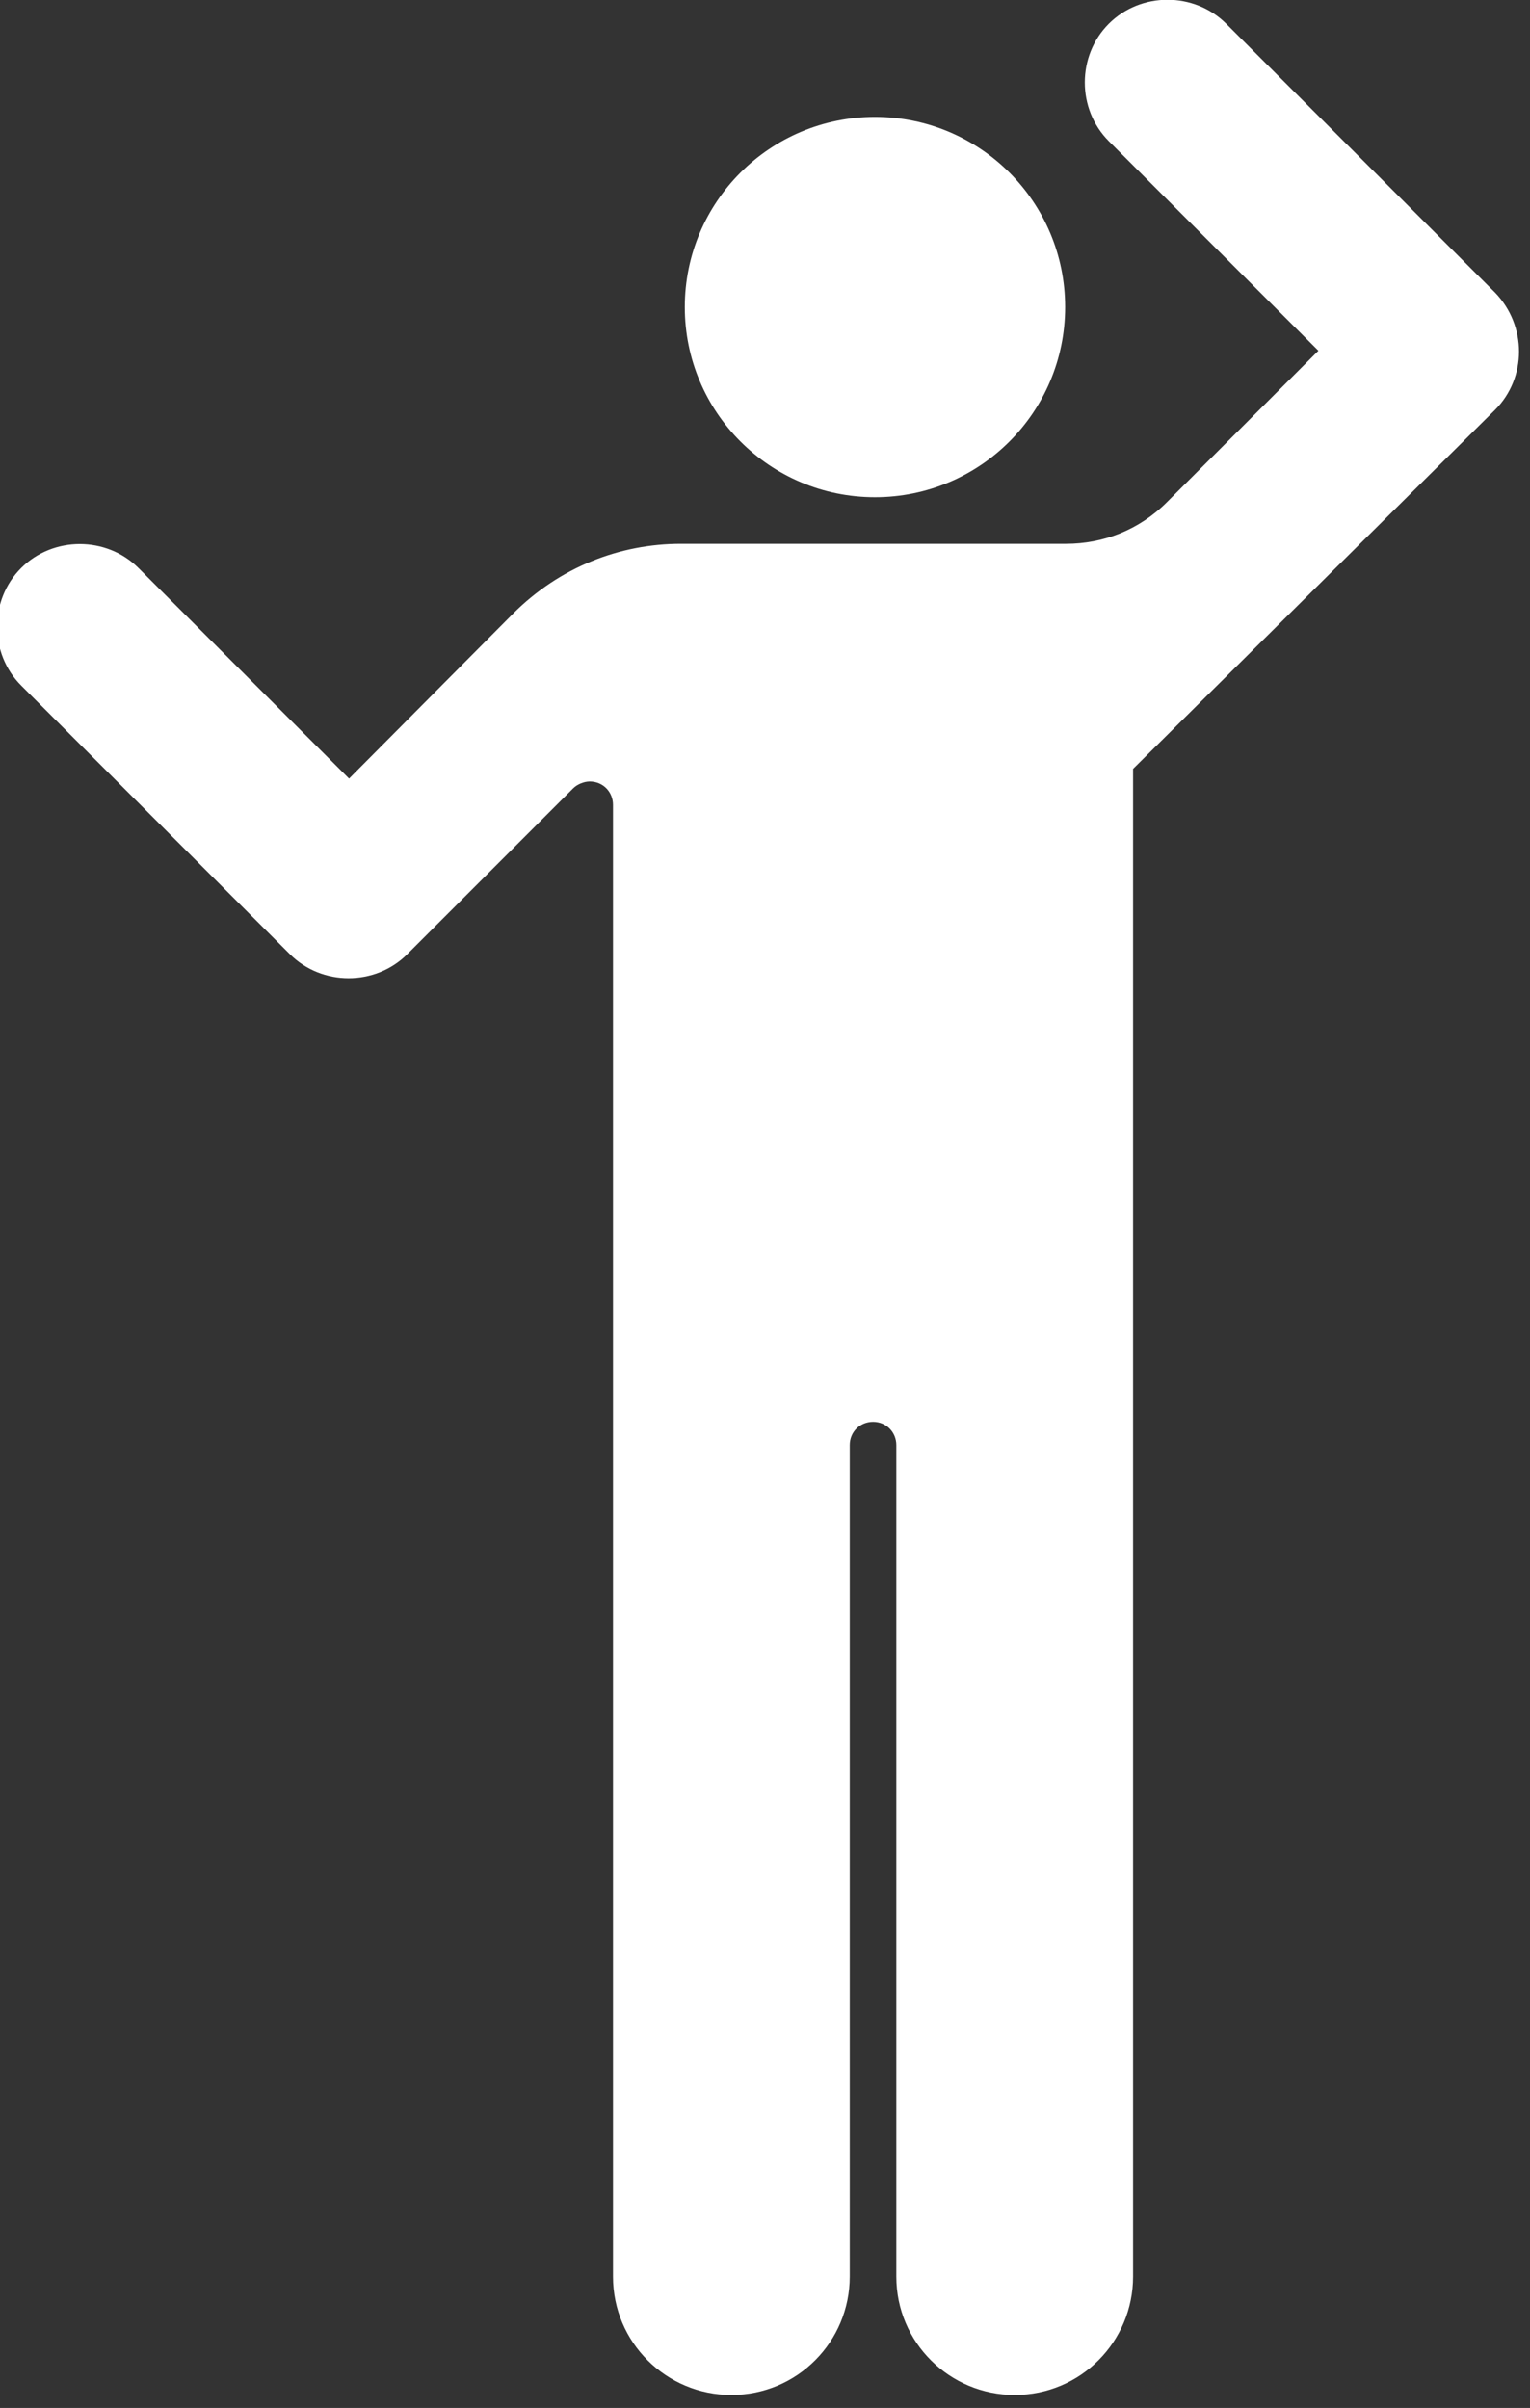 <?xml version="1.0" encoding="UTF-8" standalone="no"?>
<!-- Created with Inkscape (http://www.inkscape.org/) -->

<svg
   width="12.457mm"
   height="19.607mm"
   viewBox="0 0 12.457 19.607"
   version="1.1"
   id="svg5"
   xml:space="preserve"
   inkscape:version="1.2.2 (b0a8486541, 2022-12-01)"
   sodipodi:docname="icons.svg"
   xmlns:inkscape="http://www.inkscape.org/namespaces/inkscape"
   xmlns:sodipodi="http://sodipodi.sourceforge.net/DTD/sodipodi-0.dtd"
   xmlns="http://www.w3.org/2000/svg"
   xmlns:svg="http://www.w3.org/2000/svg"><rect x="0" y="0" width="12.457" height="19.607" fill="#333333" stroke="none"/><sodipodi:namedview
     id="namedview7"
     pagecolor="#ffffff"
     bordercolor="#111111"
     borderopacity="1"
     inkscape:showpageshadow="0"
     inkscape:pageopacity="0"
     inkscape:pagecheckerboard="1"
     inkscape:deskcolor="#d1d1d1"
     inkscape:document-units="mm"
     showgrid="false"
     inkscape:zoom="1.3266288"
     inkscape:cx="1810.6044"
     inkscape:cy="789.5954"
     inkscape:window-width="3440"
     inkscape:window-height="1440"
     inkscape:window-x="0"
     inkscape:window-y="0"
     inkscape:window-maximized="1"
     inkscape:current-layer="layer1" /><defs
     id="defs2" /><g
     inkscape:label="Layer 1"
     inkscape:groupmode="layer"
     id="layer1"
     transform="translate(-558.853,-120.783)"><g
       style="fill:#ffffff;stroke-width:10.411"
       id="g3304-6"
       transform="matrix(0.079,0,0,0.079,554.356,120.463)"
       inkscape:export-filename="body_language.svg"
       inkscape:export-xdpi="300"
       inkscape:export-ydpi="300"><g
         id="g3294-1"
         style="fill:#ffffff;stroke-width:10.411">
	<circle
   cx="147.1"
   cy="35.7"
   r="19.6"
   id="circle3290-0"
   style="fill:#ffffff;stroke-width:10.411" />
	<path
   d="M 211,34.2 183.3,6.5 c -3.3,-3.3 -8.8,-3.3 -12.1,0 -3.3,3.3 -3.3,8.8 0,12.1 l 21.6,21.6 -15.6,15.6 c -2.9,2.9 -6.6,4.3 -10.4,4.3 h -19.7 v 0 h -20 c -6.3,0 -12.5,2.4 -17.3,7.2 -0.1,0.1 -16.9,17 -16.9,17 L 71.2,62.6 c -3.3,-3.3 -8.8,-3.3 -12.1,0 -3.3,3.3 -3.3,8.8 0,12.1 l 27.7,27.7 c 3.3,3.3 8.8,3.3 12.1,0 L 116,85.3 c 0.4,-0.4 1.1,-0.7 1.7,-0.7 1.4,0 2.4,1.1 2.4,2.4 v 22 41.6 88.1 c 0,6.8 5.5,12.2 12.2,12.2 6.8,0 12.2,-5.5 12.2,-12.2 V 153 c 0,-1.4 1.1,-2.4 2.4,-2.4 1.4,0 2.4,1.1 2.4,2.4 v 85.7 c 0,6.8 5.5,12.2 12.2,12.2 6.8,0 12.2,-5.5 12.2,-12.2 v -88.1 0 -67.3 l 37.3,-37 c 3.3,-3.3 3.3,-8.7 0,-12.1 z"
   id="path3292-6"
   style="fill:#ffffff;stroke-width:10.411" />
</g></g></g><style
     type="text/css"
     id="style2528">
	.linesandangles_een{fill:#111918;}
</style></svg>
